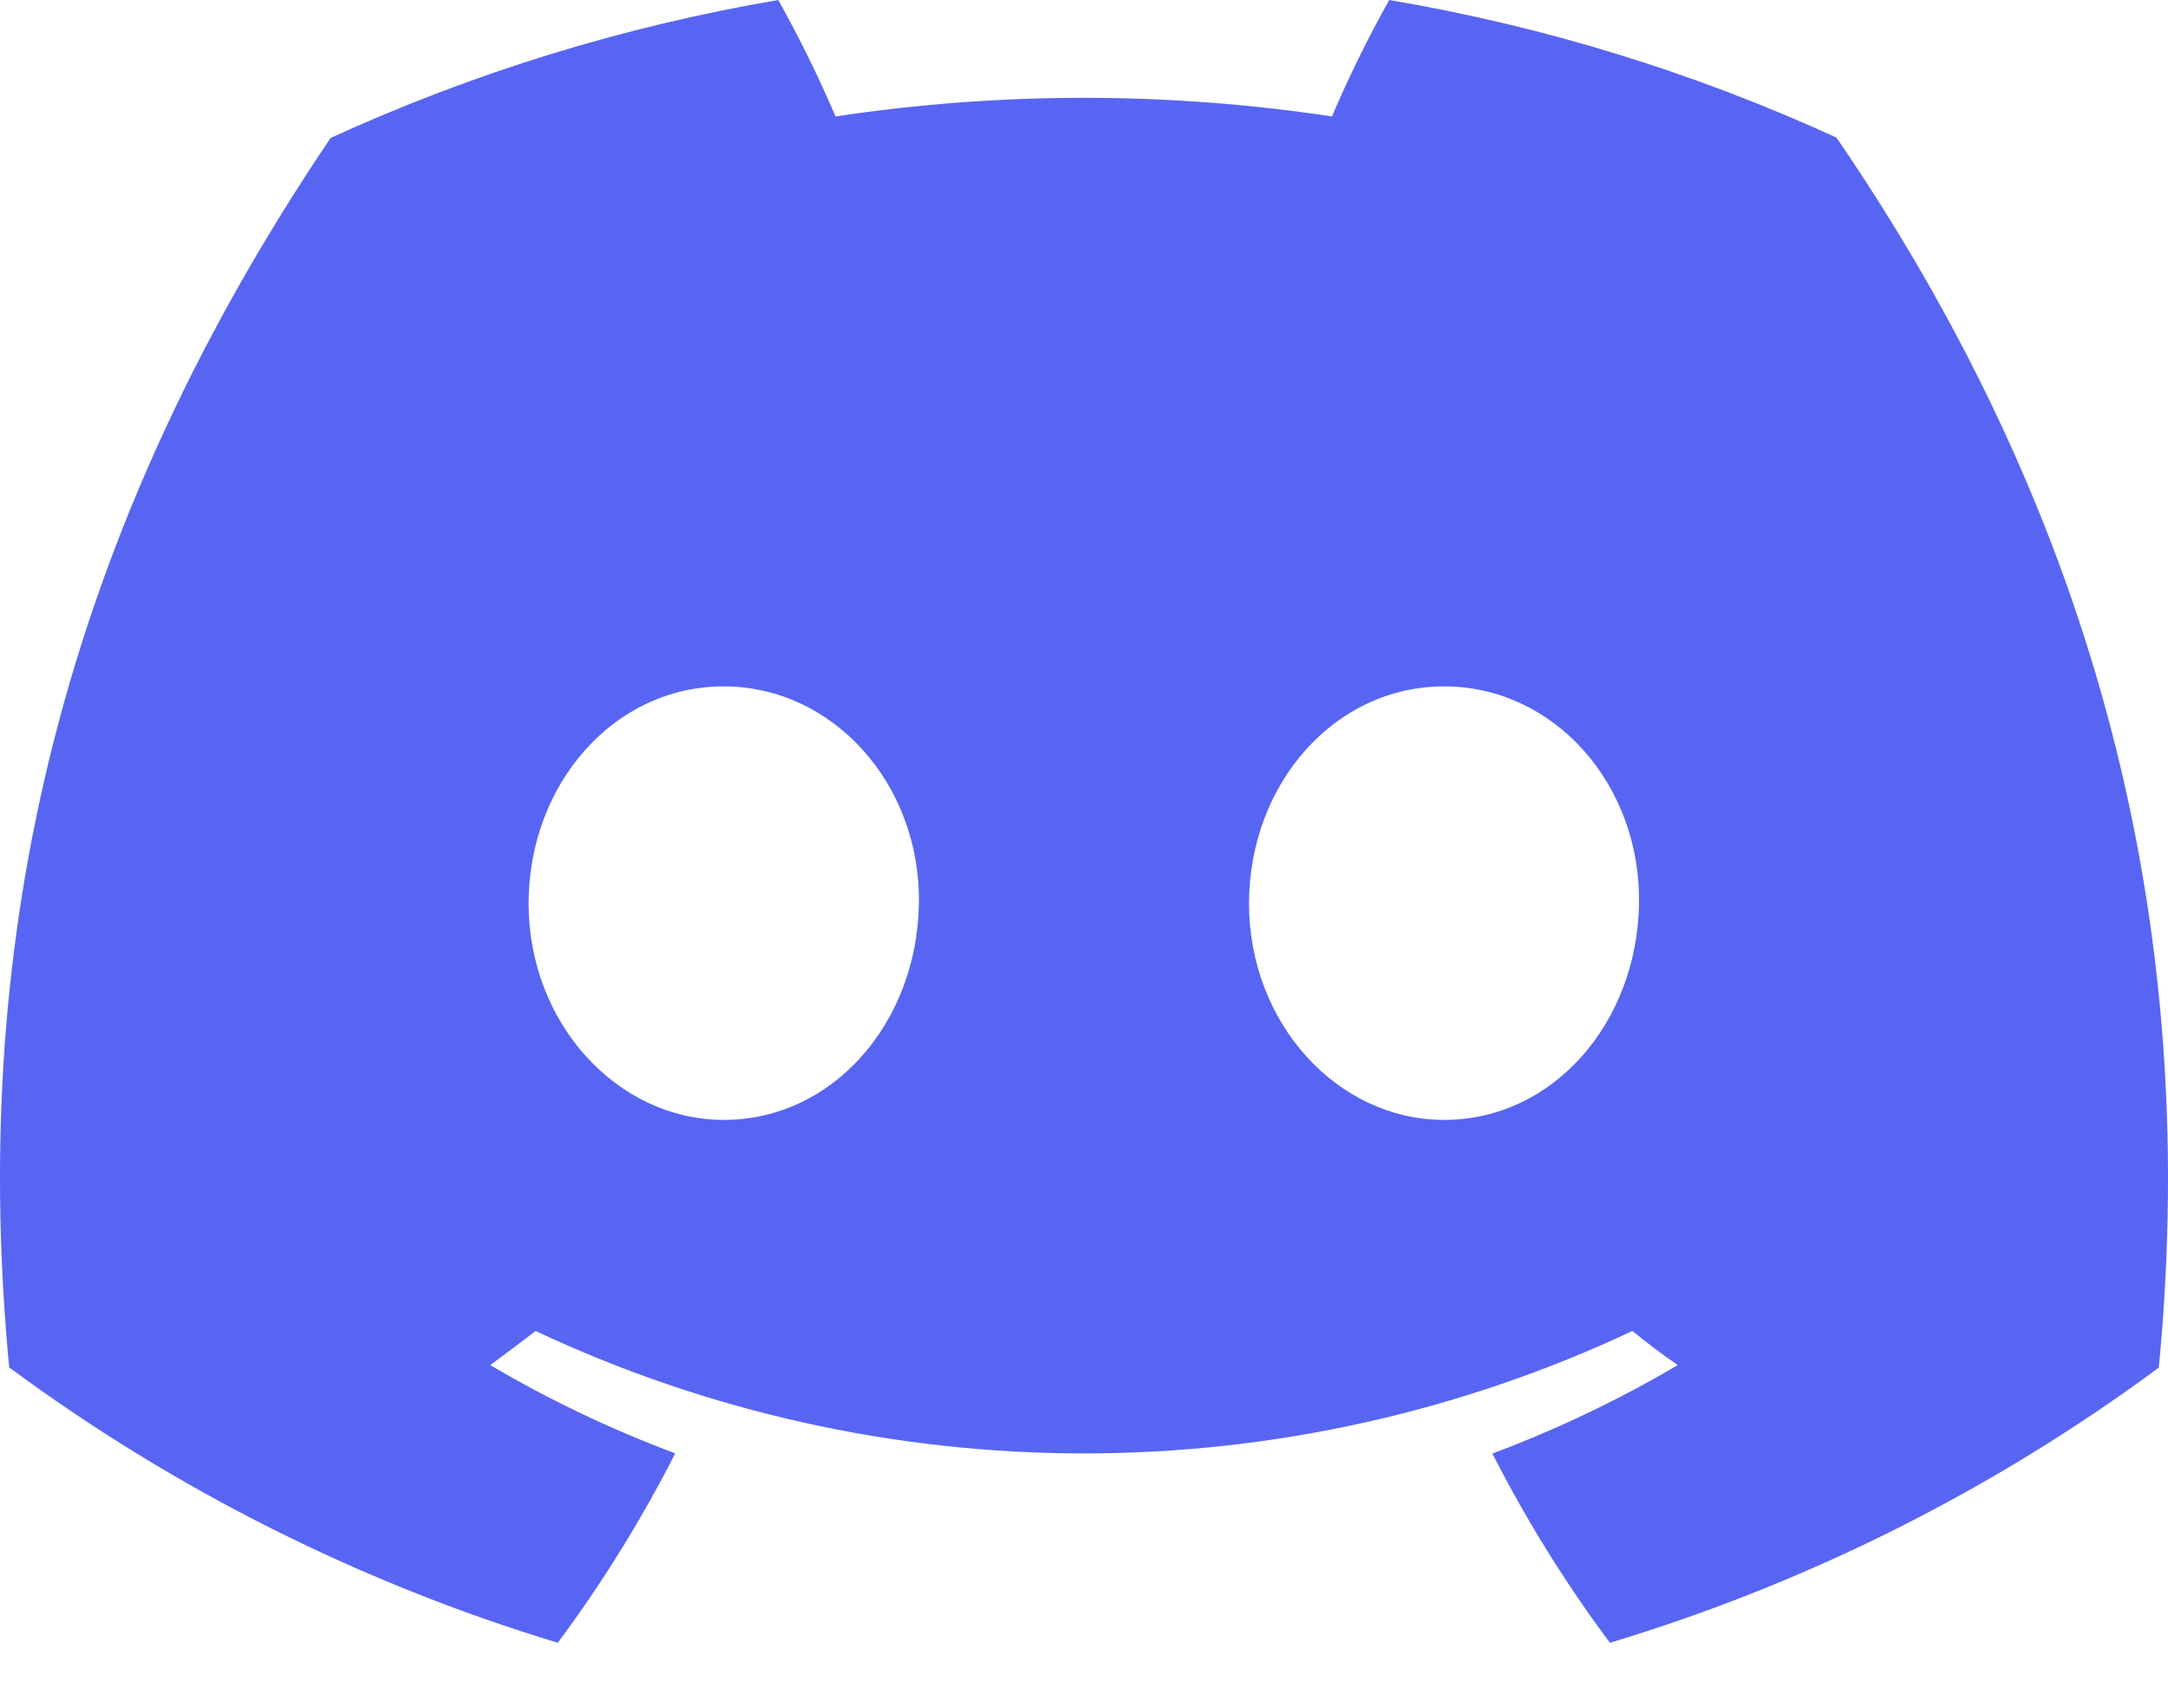 <svg width="33" height="26" viewBox="0 0 33 26" fill="none" xmlns="http://www.w3.org/2000/svg">
<path d="M27.954 2.095C25.786 1.102 23.497 0.398 21.146 0C20.824 0.575 20.533 1.167 20.274 1.773C17.77 1.395 15.223 1.395 12.718 1.773C12.459 1.167 12.168 0.575 11.846 0C9.493 0.401 7.203 1.107 5.033 2.1C0.724 8.474 -0.444 14.691 0.14 20.819C2.663 22.683 5.488 24.101 8.49 25.011C9.166 24.102 9.764 23.137 10.278 22.127C9.302 21.762 8.36 21.313 7.462 20.783C7.698 20.611 7.929 20.435 8.153 20.264C10.764 21.492 13.614 22.128 16.5 22.128C19.386 22.128 22.236 21.492 24.847 20.264C25.073 20.448 25.304 20.624 25.538 20.783C24.639 21.313 23.694 21.764 22.716 22.13C23.23 23.139 23.828 24.103 24.505 25.011C27.51 24.105 30.336 22.688 32.86 20.822C33.545 13.715 31.689 7.556 27.954 2.095ZM11.018 17.05C9.391 17.05 8.046 15.573 8.046 13.757C8.046 11.94 9.344 10.45 11.013 10.45C12.682 10.45 14.016 11.94 13.987 13.757C13.959 15.573 12.677 17.05 11.018 17.05ZM21.982 17.05C20.352 17.05 19.012 15.573 19.012 13.757C19.012 11.94 20.31 10.45 21.982 10.45C23.653 10.45 24.977 11.94 24.948 13.757C24.92 15.573 23.64 17.05 21.982 17.05Z" fill="#5865F2"/>
</svg>
